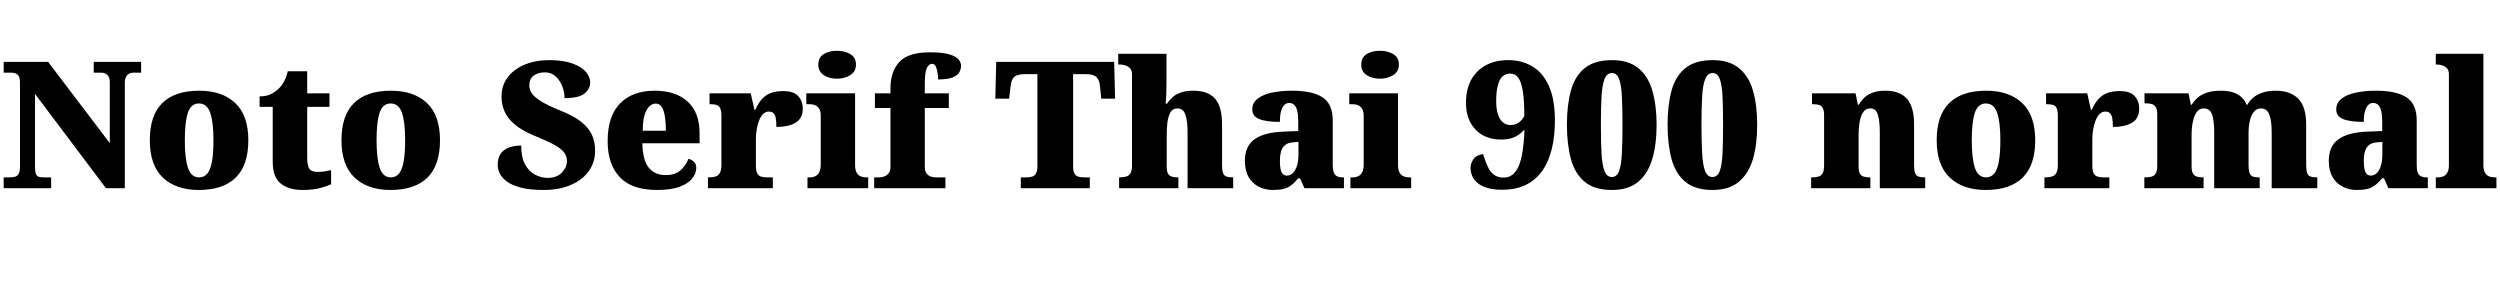 <svg xmlns="http://www.w3.org/2000/svg" xmlns:xlink="http://www.w3.org/1999/xlink" width="339.264" height="38.352"><path fill="black" d="M6.94 25.54L0.50 25.54L0.50 24.07L1.30 24.07Q1.73 24.07 2.05 23.98Q2.38 23.88 2.54 23.57Q2.71 23.26 2.71 22.63L2.71 22.63L2.71 11.21Q2.71 10.61 2.54 10.33Q2.38 10.06 2.10 9.96Q1.82 9.86 1.51 9.86L1.51 9.86L0.50 9.86L0.50 8.40L6.53 8.40L14.90 19.42L14.90 11.21Q14.90 10.70 14.75 10.42Q14.59 10.13 14.34 10.00Q14.09 9.86 13.75 9.86L13.75 9.86L12.72 9.86L12.72 8.40L19.15 8.40L19.15 9.86L18.12 9.86Q17.76 9.86 17.50 10.01Q17.23 10.15 17.09 10.46Q16.94 10.78 16.94 11.30L16.94 11.30L16.94 25.54L14.38 25.54L4.75 12.74L4.75 22.63Q4.75 23.26 4.86 23.57Q4.97 23.88 5.23 23.98Q5.50 24.07 5.90 24.07L5.90 24.07L6.94 24.07L6.94 25.54ZM26.98 25.78L26.98 25.78Q23.88 25.78 22.10 24.10Q20.33 22.42 20.33 19.03L20.33 19.03Q20.33 15.65 22.03 13.98Q23.74 12.31 27.05 12.31L27.05 12.31Q30.14 12.31 31.92 13.98Q33.70 15.65 33.70 19.03L33.70 19.03Q33.70 22.42 31.99 24.10Q30.29 25.78 26.98 25.78ZM27.02 24.07L27.02 24.07Q27.74 24.07 28.18 23.50Q28.61 22.92 28.79 21.79Q28.97 20.66 28.97 19.03L28.97 19.03Q28.97 16.54 28.52 15.29Q28.08 14.04 27 14.04L27 14.04Q25.92 14.04 25.50 15.29Q25.08 16.54 25.08 19.03L25.08 19.03Q25.08 21.50 25.51 22.79Q25.94 24.07 27.02 24.07ZM41.04 25.78L41.04 25.78Q39.19 25.78 38.10 24.91Q37.01 24.05 37.01 21.94L37.01 21.94L37.01 14.50L35.23 14.50L35.23 13.08Q36.26 13.08 36.94 12.68Q37.61 12.29 37.94 11.90L37.94 11.90Q38.28 11.57 38.58 10.99Q38.88 10.42 39.05 9.67L39.05 9.67L41.69 9.67L41.69 12.67L44.71 12.67L44.71 14.50L41.69 14.50L41.69 21.46Q41.69 22.42 41.96 22.87Q42.24 23.33 43.10 23.33L43.10 23.33Q43.58 23.33 44.06 23.26Q44.54 23.18 44.93 23.09L44.93 23.09L44.93 25.01Q44.50 25.22 43.51 25.50Q42.53 25.78 41.04 25.78ZM52.99 25.78L52.99 25.78Q49.90 25.78 48.12 24.10Q46.34 22.42 46.34 19.03L46.34 19.03Q46.34 15.65 48.05 13.98Q49.75 12.31 53.06 12.31L53.06 12.31Q56.16 12.31 57.94 13.98Q59.71 15.65 59.71 19.03L59.71 19.03Q59.71 22.42 58.01 24.10Q56.30 25.78 52.99 25.78ZM53.04 24.07L53.04 24.07Q53.76 24.07 54.19 23.50Q54.62 22.92 54.80 21.79Q54.98 20.66 54.98 19.03L54.98 19.03Q54.98 16.54 54.54 15.29Q54.10 14.04 53.02 14.04L53.02 14.04Q51.94 14.04 51.52 15.29Q51.10 16.54 51.10 19.03L51.10 19.03Q51.10 21.50 51.53 22.79Q51.96 24.07 53.04 24.07ZM73.78 25.78L73.78 25.78Q71.83 25.78 70.61 25.44Q69.38 25.10 68.71 24.58Q68.04 24.05 67.79 23.47Q67.54 22.90 67.54 22.44L67.54 22.44Q67.54 21.36 68.00 20.78Q68.47 20.21 69.19 19.98Q69.91 19.75 70.73 19.75L70.73 19.75Q70.73 21.38 71.27 22.34Q71.81 23.30 72.64 23.72Q73.46 24.14 74.30 24.14L74.30 24.14Q75.58 24.14 76.26 23.41Q76.94 22.68 76.94 21.86L76.94 21.86Q76.94 21.10 76.43 20.54Q75.91 19.99 74.96 19.51Q74.02 19.03 72.72 18.50L72.72 18.50Q70.90 17.76 69.89 16.92Q68.88 16.08 68.47 15.12Q68.06 14.16 68.06 13.10L68.06 13.10Q68.06 11.57 68.92 10.46Q69.77 9.36 71.23 8.76Q72.70 8.16 74.52 8.16L74.52 8.16Q76.46 8.16 77.70 8.62Q78.94 9.07 79.51 9.76Q80.09 10.44 80.09 11.18L80.09 11.18Q80.09 12.07 79.31 12.70Q78.53 13.32 76.61 13.32L76.61 13.32Q76.61 12.50 76.30 11.70Q75.98 10.90 75.40 10.36Q74.81 9.82 73.94 9.82L73.94 9.82Q73.06 9.82 72.44 10.25Q71.83 10.68 71.83 11.64L71.83 11.64Q71.83 12.12 72.14 12.62Q72.46 13.13 73.38 13.72Q74.30 14.30 76.08 15.02L76.08 15.02Q77.90 15.74 78.92 16.57Q79.94 17.40 80.35 18.35Q80.76 19.30 80.76 20.45L80.76 20.45Q80.76 22.01 79.91 23.21Q79.06 24.41 77.48 25.09Q75.91 25.78 73.78 25.78ZM89.16 25.78L89.16 25.78Q85.75 25.78 84.11 24.04Q82.46 22.30 82.46 19.15L82.46 19.15Q82.46 15.77 84.14 14.04Q85.82 12.31 88.87 12.31L88.87 12.31Q91.70 12.31 93.32 13.79Q94.94 15.26 94.94 18.12L94.94 18.12L94.94 19.44L87.17 19.44Q87.22 21.70 88.02 22.73Q88.82 23.76 90.36 23.76L90.36 23.76Q91.58 23.76 92.32 23.14Q93.05 22.51 93.43 21.55L93.43 21.55Q93.89 21.67 94.19 21.98Q94.49 22.30 94.49 22.78L94.49 22.78Q94.49 23.50 93.96 24.19Q93.43 24.89 92.27 25.33Q91.10 25.78 89.16 25.78ZM87.22 17.74L90.36 17.74Q90.36 15.96 90.04 15.01Q89.71 14.06 88.99 14.06L88.99 14.06Q88.22 14.06 87.72 15.00Q87.22 15.94 87.22 17.74L87.22 17.74ZM104.88 25.54L96.07 25.54L96.07 24.07L96.19 24.07Q96.74 24.07 97.12 23.95Q97.49 23.83 97.69 23.46Q97.90 23.09 97.90 22.34L97.90 22.34L97.90 15.77Q97.90 15.05 97.74 14.70Q97.58 14.35 97.25 14.24Q96.91 14.14 96.38 14.14L96.38 14.14L96.29 14.14L96.29 12.67L101.88 12.67L102.38 14.90L102.50 14.90Q102.91 13.97 103.44 13.40Q103.97 12.84 104.66 12.60Q105.36 12.36 106.30 12.36L106.30 12.36Q107.71 12.36 108.32 13.04Q108.94 13.73 108.94 14.74L108.94 14.74Q108.94 16.08 107.95 16.66Q106.97 17.23 105.36 17.23L105.36 17.23Q105.36 16.56 105.29 16.10Q105.22 15.65 105 15.40Q104.78 15.14 104.33 15.14L104.33 15.14Q103.90 15.14 103.57 15.46Q103.25 15.77 103.03 16.31Q102.82 16.85 102.70 17.51Q102.58 18.17 102.58 18.86L102.58 18.86L102.58 22.46Q102.58 23.16 102.76 23.51Q102.94 23.86 103.27 23.96Q103.61 24.07 104.04 24.07L104.04 24.07L104.88 24.07L104.88 25.54ZM117.82 25.54L109.58 25.54L109.58 24.07L109.87 24.07Q110.33 24.07 110.66 23.90Q111.00 23.74 111.19 23.35Q111.38 22.97 111.38 22.30L111.38 22.30L111.38 15.72Q111.38 15.12 111.18 14.78Q110.98 14.45 110.64 14.29Q110.30 14.14 109.87 14.14L109.87 14.14L109.42 14.14L109.42 12.67L116.04 12.67L116.04 22.39Q116.04 23.02 116.23 23.39Q116.42 23.76 116.77 23.92Q117.12 24.07 117.55 24.07L117.55 24.07L117.82 24.07L117.82 25.54ZM113.59 10.68L113.59 10.68Q112.51 10.68 111.78 10.19Q111.05 9.70 111.05 8.78L111.05 8.78Q111.05 7.80 111.78 7.34Q112.51 6.89 113.59 6.89L113.59 6.89Q114.62 6.89 115.39 7.34Q116.16 7.80 116.16 8.78L116.16 8.78Q116.16 9.70 115.39 10.19Q114.62 10.68 113.59 10.68ZM128.30 25.54L118.63 25.54L118.63 24.07L119.33 24.07Q119.54 24.07 119.90 23.98Q120.26 23.88 120.55 23.57Q120.84 23.26 120.84 22.63L120.84 22.63L120.84 14.66L118.73 14.66L118.73 12.67L120.84 12.67L120.84 12.02Q120.84 9.72 122.04 8.41Q123.24 7.10 126.19 7.10L126.19 7.10Q127.97 7.10 128.88 7.39Q129.79 7.68 130.10 8.09Q130.42 8.50 130.42 8.90L130.42 8.90Q130.42 9.38 130.18 9.82Q129.94 10.25 129.26 10.51Q128.59 10.78 127.30 10.78L127.30 10.78Q127.30 10.44 127.24 9.95Q127.18 9.46 127.01 9.06Q126.84 8.66 126.50 8.66L126.50 8.66Q126.05 8.66 125.77 9.23Q125.50 9.79 125.50 11.42L125.50 11.42L125.50 12.67L128.76 12.67L128.76 14.66L125.50 14.66L125.50 22.63Q125.50 23.26 125.76 23.57Q126.02 23.88 126.38 23.98Q126.74 24.07 127.01 24.07L127.01 24.07L128.30 24.07L128.30 25.54ZM147.89 25.54L138.53 25.54L138.53 24.07L139.30 24.07Q139.75 24.07 140.09 23.96Q140.42 23.86 140.60 23.52Q140.78 23.18 140.78 22.54L140.78 22.54L140.78 10.06L139.15 10.06Q138.07 10.06 137.66 10.42Q137.26 10.78 137.16 11.57L137.16 11.57L136.94 13.39L135.07 13.39L135.19 8.40L151.20 8.40L151.32 13.39L149.45 13.39L149.26 11.57Q149.16 10.78 148.75 10.42Q148.34 10.06 147.26 10.06L147.26 10.06L145.63 10.06L145.63 22.63Q145.63 23.26 145.82 23.57Q146.02 23.88 146.35 23.98Q146.69 24.07 147.12 24.07L147.12 24.07L147.89 24.07L147.89 25.54ZM159.91 25.54L151.87 25.54L151.87 24.07L151.97 24.07Q152.45 24.07 152.82 23.96Q153.19 23.86 153.41 23.51Q153.62 23.16 153.62 22.46L153.62 22.46L153.62 10.10Q153.62 9.50 153.32 9.23Q153.02 8.95 152.66 8.86Q152.30 8.76 152.11 8.76L152.11 8.76L151.75 8.76L151.75 7.30L158.30 7.30L158.30 10.61Q158.30 11.26 158.29 11.89Q158.28 12.53 158.26 13.08Q158.23 13.63 158.18 14.06L158.18 14.06L158.38 14.06Q158.66 13.61 159.10 13.21Q159.53 12.82 160.22 12.56Q160.92 12.31 161.95 12.31L161.95 12.31Q163.94 12.31 164.89 13.39Q165.84 14.47 165.84 16.90L165.84 16.90L165.84 22.39Q165.84 23.11 165.97 23.47Q166.10 23.83 166.42 23.95Q166.73 24.07 167.26 24.07L167.26 24.07L167.35 24.07L167.35 25.54L161.16 25.54L161.16 17.93Q161.16 16.39 160.86 15.55Q160.56 14.71 159.79 14.71L159.79 14.71Q159.14 14.71 158.83 15.26Q158.52 15.82 158.42 16.64Q158.33 17.47 158.33 18.31L158.33 18.31L158.33 22.54Q158.33 23.18 158.48 23.51Q158.64 23.83 158.96 23.95Q159.29 24.07 159.82 24.07L159.82 24.07L159.91 24.07L159.91 25.54ZM172.73 25.78L172.73 25.78Q171.70 25.78 170.83 25.34Q169.97 24.91 169.45 24.04Q168.94 23.16 168.94 21.82L168.94 21.82Q168.94 19.82 170.26 18.89Q171.58 17.95 174.24 17.86L174.24 17.86L176.18 17.78L176.18 16.54Q176.18 15.65 176.05 15.08Q175.92 14.52 175.64 14.24Q175.37 13.97 174.94 13.97L174.94 13.97Q174.55 13.97 174.28 14.26Q174 14.54 173.84 15.11Q173.69 15.67 173.69 16.54L173.69 16.54Q171.79 16.54 170.87 16.15Q169.94 15.77 169.94 14.86L169.94 14.86Q169.94 13.94 170.68 13.38Q171.41 12.82 172.64 12.56Q173.88 12.31 175.34 12.31L175.34 12.31Q178.10 12.31 179.48 13.21Q180.86 14.11 180.86 16.34L180.86 16.34L180.86 22.39Q180.86 23.04 181.00 23.40Q181.13 23.76 181.44 23.92Q181.75 24.07 182.28 24.07L182.28 24.07L182.38 24.07L182.38 25.54L177.02 25.54L176.42 24.19L176.18 24.19Q175.66 24.82 175.19 25.16Q174.72 25.51 174.16 25.64Q173.59 25.78 172.73 25.78ZM174.62 23.83L174.62 23.83Q175.10 23.83 175.46 23.47Q175.82 23.11 176.02 22.46Q176.21 21.82 176.21 20.95L176.21 20.95L176.21 19.25L175.46 19.32Q174.79 19.37 174.41 19.67Q174.02 19.97 173.86 20.52Q173.69 21.07 173.69 21.89L173.69 21.89Q173.69 22.51 173.78 22.96Q173.88 23.40 174.10 23.62Q174.31 23.83 174.62 23.83ZM191.50 25.54L183.26 25.54L183.26 24.07L183.55 24.07Q184.01 24.07 184.34 23.90Q184.68 23.74 184.87 23.35Q185.06 22.97 185.06 22.30L185.06 22.30L185.06 15.72Q185.06 15.12 184.86 14.78Q184.66 14.45 184.32 14.29Q183.98 14.14 183.55 14.14L183.55 14.14L183.10 14.14L183.10 12.67L189.72 12.67L189.72 22.39Q189.72 23.02 189.91 23.39Q190.10 23.76 190.45 23.92Q190.80 24.07 191.23 24.07L191.23 24.07L191.50 24.07L191.50 25.54ZM187.27 10.68L187.27 10.68Q186.19 10.68 185.46 10.19Q184.73 9.70 184.73 8.78L184.73 8.78Q184.73 7.80 185.46 7.34Q186.19 6.89 187.27 6.89L187.27 6.89Q188.30 6.89 189.07 7.34Q189.84 7.80 189.84 8.78L189.84 8.78Q189.84 9.70 189.07 10.19Q188.30 10.68 187.27 10.68ZM203.83 25.75L203.83 25.75Q202.32 25.75 201.37 25.34Q200.42 24.94 199.99 24.26Q199.56 23.59 199.56 22.78L199.56 22.78Q199.56 22.20 199.94 21.62Q200.33 21.05 201.26 20.90L201.26 20.90Q201.55 21.86 201.88 22.58Q202.20 23.30 202.72 23.70Q203.23 24.10 204.07 24.10L204.07 24.10Q205.42 24.10 206.09 22.55Q206.76 21 206.88 17.59L206.88 17.59Q206.52 17.98 206.08 18.29Q205.63 18.60 205.06 18.77Q204.48 18.94 203.66 18.94L203.66 18.94Q202.30 18.94 201.23 18.35Q200.16 17.76 199.55 16.63Q198.94 15.50 198.94 13.90L198.94 13.90Q198.94 12.17 199.63 10.87Q200.33 9.58 201.61 8.87Q202.90 8.16 204.70 8.16L204.70 8.16Q206.52 8.16 207.95 9.01Q209.38 9.86 210.19 11.66Q211.01 13.46 211.01 16.37L211.01 16.37Q211.01 18.43 210.60 20.16Q210.19 21.89 209.33 23.14Q208.46 24.38 207.11 25.07Q205.75 25.75 203.83 25.75ZM205.01 16.97L205.01 16.97Q205.56 16.97 206.00 16.70Q206.45 16.44 206.86 15.77L206.86 15.77Q206.86 13.61 206.65 12.35Q206.45 11.09 206.03 10.54Q205.61 9.98 204.94 9.98L204.94 9.98Q204.34 9.98 203.90 10.37Q203.47 10.75 203.26 11.59Q203.04 12.43 203.04 13.82L203.04 13.82Q203.04 15.24 203.54 16.10Q204.05 16.97 205.01 16.97ZM218.74 25.78L218.74 25.78Q216.38 25.78 215.05 24.67Q213.72 23.57 213.18 21.58Q212.64 19.58 212.64 16.92L212.64 16.92Q212.64 14.26 213.18 12.29Q213.72 10.32 215.06 9.24Q216.41 8.16 218.76 8.16L218.76 8.16Q220.99 8.16 222.32 9.24Q223.66 10.32 224.23 12.30Q224.81 14.28 224.81 16.94L224.81 16.94Q224.81 19.61 224.22 21.59Q223.63 23.57 222.31 24.67Q220.99 25.78 218.74 25.78ZM218.74 24.02L218.74 24.02Q219.43 24.02 219.73 23.18Q220.03 22.34 220.10 20.76Q220.18 19.18 220.18 16.94L220.18 16.94Q220.18 14.71 220.10 13.14Q220.03 11.57 219.73 10.74Q219.43 9.91 218.76 9.91L218.76 9.91Q218.06 9.91 217.74 10.74Q217.42 11.57 217.33 13.14Q217.25 14.71 217.25 16.94L217.25 16.94Q217.25 19.18 217.33 20.76Q217.42 22.34 217.73 23.18Q218.04 24.02 218.74 24.02ZM232.39 25.78L232.39 25.78Q230.04 25.78 228.71 24.67Q227.38 23.57 226.84 21.58Q226.30 19.58 226.30 16.92L226.30 16.92Q226.30 14.26 226.84 12.29Q227.38 10.32 228.72 9.24Q230.06 8.16 232.42 8.16L232.42 8.16Q234.65 8.16 235.98 9.24Q237.31 10.32 237.89 12.30Q238.46 14.28 238.46 16.94L238.46 16.94Q238.46 19.61 237.88 21.59Q237.29 23.57 235.97 24.67Q234.65 25.78 232.39 25.78ZM232.39 24.02L232.39 24.02Q233.09 24.02 233.39 23.18Q233.69 22.34 233.76 20.76Q233.83 19.18 233.83 16.94L233.83 16.94Q233.83 14.71 233.76 13.14Q233.69 11.57 233.39 10.74Q233.09 9.91 232.42 9.91L232.42 9.91Q231.72 9.91 231.40 10.74Q231.07 11.57 230.99 13.14Q230.90 14.71 230.90 16.94L230.90 16.94Q230.90 19.18 230.99 20.76Q231.07 22.34 231.38 23.18Q231.70 24.02 232.39 24.02ZM253.82 25.54L245.78 25.54L245.78 24.07L245.88 24.07Q246.43 24.07 246.79 23.96Q247.15 23.86 247.34 23.51Q247.54 23.16 247.54 22.46L247.54 22.46L247.54 15.65Q247.54 15.00 247.37 14.68Q247.20 14.35 246.86 14.24Q246.53 14.14 246.00 14.14L246.00 14.14L245.90 14.14L245.90 12.67L251.81 12.67L252.12 14.21L252.24 14.21Q252.55 13.70 252.98 13.27Q253.42 12.84 254.11 12.58Q254.81 12.31 255.86 12.31L255.86 12.31Q257.78 12.31 258.77 13.39Q259.75 14.47 259.75 16.90L259.75 16.90L259.75 22.39Q259.75 23.11 259.88 23.47Q260.02 23.83 260.33 23.95Q260.64 24.07 261.17 24.07L261.17 24.07L261.26 24.07L261.26 25.54L255.10 25.54L255.10 17.93Q255.10 16.39 254.83 15.55Q254.57 14.71 253.80 14.71L253.80 14.71Q253.20 14.71 252.85 15.22Q252.50 15.72 252.36 16.54Q252.22 17.35 252.22 18.31L252.22 18.31L252.22 22.54Q252.22 23.18 252.37 23.51Q252.53 23.83 252.86 23.95Q253.20 24.07 253.73 24.07L253.73 24.07L253.82 24.07L253.82 25.54ZM269.47 25.78L269.47 25.78Q266.38 25.78 264.60 24.10Q262.82 22.42 262.82 19.03L262.82 19.03Q262.82 15.65 264.53 13.98Q266.23 12.31 269.54 12.31L269.54 12.31Q272.64 12.31 274.42 13.98Q276.19 15.65 276.19 19.03L276.19 19.03Q276.19 22.42 274.49 24.10Q272.78 25.78 269.47 25.78ZM269.52 24.07L269.52 24.07Q270.24 24.07 270.67 23.50Q271.10 22.92 271.28 21.79Q271.46 20.66 271.46 19.03L271.46 19.03Q271.46 16.54 271.02 15.29Q270.58 14.04 269.50 14.04L269.50 14.04Q268.42 14.04 268.00 15.29Q267.58 16.54 267.58 19.03L267.58 19.03Q267.58 21.50 268.01 22.79Q268.44 24.07 269.52 24.07ZM286.25 25.54L277.44 25.54L277.44 24.07L277.56 24.07Q278.11 24.07 278.48 23.95Q278.86 23.83 279.06 23.46Q279.26 23.09 279.26 22.34L279.26 22.34L279.26 15.77Q279.26 15.05 279.11 14.70Q278.95 14.35 278.62 14.24Q278.28 14.14 277.75 14.14L277.75 14.14L277.66 14.14L277.66 12.67L283.25 12.67L283.75 14.90L283.87 14.90Q284.28 13.97 284.81 13.40Q285.34 12.84 286.03 12.60Q286.73 12.36 287.66 12.36L287.66 12.36Q289.08 12.36 289.69 13.04Q290.30 13.73 290.30 14.74L290.30 14.74Q290.30 16.08 289.32 16.66Q288.34 17.23 286.73 17.23L286.73 17.23Q286.73 16.56 286.66 16.10Q286.58 15.65 286.37 15.40Q286.15 15.14 285.70 15.14L285.70 15.14Q285.26 15.14 284.94 15.46Q284.62 15.77 284.40 16.31Q284.18 16.85 284.06 17.51Q283.94 18.17 283.94 18.86L283.94 18.86L283.94 22.46Q283.94 23.16 284.12 23.51Q284.30 23.86 284.64 23.96Q284.98 24.07 285.41 24.07L285.41 24.07L286.25 24.07L286.25 25.54ZM299.04 25.54L291.00 25.54L291.00 24.07L291.10 24.07Q291.65 24.07 292.01 23.96Q292.37 23.86 292.56 23.51Q292.75 23.16 292.75 22.46L292.75 22.46L292.75 15.53Q292.75 14.88 292.56 14.56Q292.37 14.23 292.01 14.12Q291.65 14.02 291.12 14.02L291.12 14.02L291.02 14.02L291.02 12.67L297.00 12.67L297.31 14.21L297.43 14.21Q297.74 13.70 298.22 13.27Q298.70 12.84 299.47 12.58Q300.24 12.31 301.39 12.31L301.39 12.31Q302.30 12.31 302.98 12.52Q303.65 12.72 304.13 13.14Q304.61 13.56 304.87 14.21L304.87 14.21L304.99 14.21Q305.26 13.70 305.75 13.27Q306.24 12.84 307.01 12.58Q307.78 12.31 308.81 12.31L308.81 12.31Q310.80 12.31 311.88 13.39Q312.96 14.47 312.96 16.90L312.96 16.90L312.96 22.39Q312.96 23.11 313.09 23.47Q313.22 23.83 313.54 23.95Q313.85 24.07 314.38 24.07L314.38 24.07L314.47 24.07L314.47 25.54L308.28 25.54L308.28 17.93Q308.28 16.39 307.96 15.55Q307.63 14.71 306.82 14.71L306.82 14.71Q306.24 14.71 305.87 15.17Q305.50 15.62 305.32 16.38Q305.14 17.14 305.14 18.05L305.14 18.05L305.14 22.39Q305.14 23.11 305.27 23.47Q305.40 23.83 305.71 23.95Q306.02 24.07 306.55 24.07L306.55 24.07L306.65 24.07L306.65 25.54L300.48 25.54L300.48 17.93Q300.48 16.39 300.19 15.55Q299.90 14.71 299.06 14.71L299.06 14.71Q298.46 14.71 298.10 15.22Q297.74 15.72 297.58 16.54Q297.41 17.35 297.41 18.31L297.41 18.31L297.41 22.54Q297.41 23.18 297.58 23.51Q297.74 23.83 298.08 23.95Q298.42 24.07 298.94 24.07L298.94 24.07L299.04 24.07L299.04 25.54ZM319.82 25.78L319.82 25.78Q318.79 25.78 317.93 25.34Q317.06 24.91 316.55 24.04Q316.03 23.16 316.03 21.82L316.03 21.82Q316.03 19.82 317.35 18.89Q318.67 17.95 321.34 17.86L321.34 17.86L323.28 17.78L323.28 16.54Q323.28 15.65 323.15 15.08Q323.02 14.52 322.74 14.24Q322.46 13.97 322.03 13.97L322.03 13.97Q321.65 13.97 321.37 14.26Q321.10 14.54 320.94 15.11Q320.78 15.67 320.78 16.54L320.78 16.54Q318.89 16.54 317.96 16.15Q317.04 15.77 317.04 14.86L317.04 14.86Q317.04 13.94 317.77 13.38Q318.50 12.82 319.74 12.56Q320.98 12.31 322.44 12.31L322.44 12.31Q325.20 12.31 326.58 13.21Q327.96 14.11 327.96 16.34L327.96 16.34L327.96 22.39Q327.96 23.04 328.09 23.40Q328.22 23.76 328.54 23.92Q328.85 24.07 329.38 24.07L329.38 24.07L329.47 24.07L329.47 25.54L324.12 25.54L323.52 24.19L323.28 24.19Q322.75 24.82 322.28 25.16Q321.82 25.51 321.25 25.64Q320.69 25.78 319.82 25.78ZM321.72 23.83L321.72 23.83Q322.20 23.83 322.56 23.47Q322.92 23.11 323.11 22.46Q323.30 21.82 323.30 20.95L323.30 20.95L323.30 19.25L322.56 19.32Q321.89 19.37 321.50 19.67Q321.12 19.97 320.95 20.52Q320.78 21.07 320.78 21.89L320.78 21.89Q320.78 22.51 320.88 22.96Q320.98 23.40 321.19 23.62Q321.41 23.83 321.72 23.83ZM338.78 25.54L330.55 25.54L330.55 24.07L330.82 24.07Q331.27 24.07 331.61 23.92Q331.94 23.76 332.14 23.39Q332.33 23.02 332.33 22.39L332.33 22.39L332.33 10.10Q332.33 9.50 332.03 9.23Q331.73 8.95 331.37 8.86Q331.01 8.76 330.82 8.76L330.82 8.76L330.55 8.76L330.55 7.30L337.01 7.30L337.01 22.39Q337.01 23.02 337.20 23.39Q337.39 23.76 337.74 23.92Q338.09 24.07 338.52 24.07L338.52 24.07L338.78 24.07L338.78 25.54Z"/></svg>